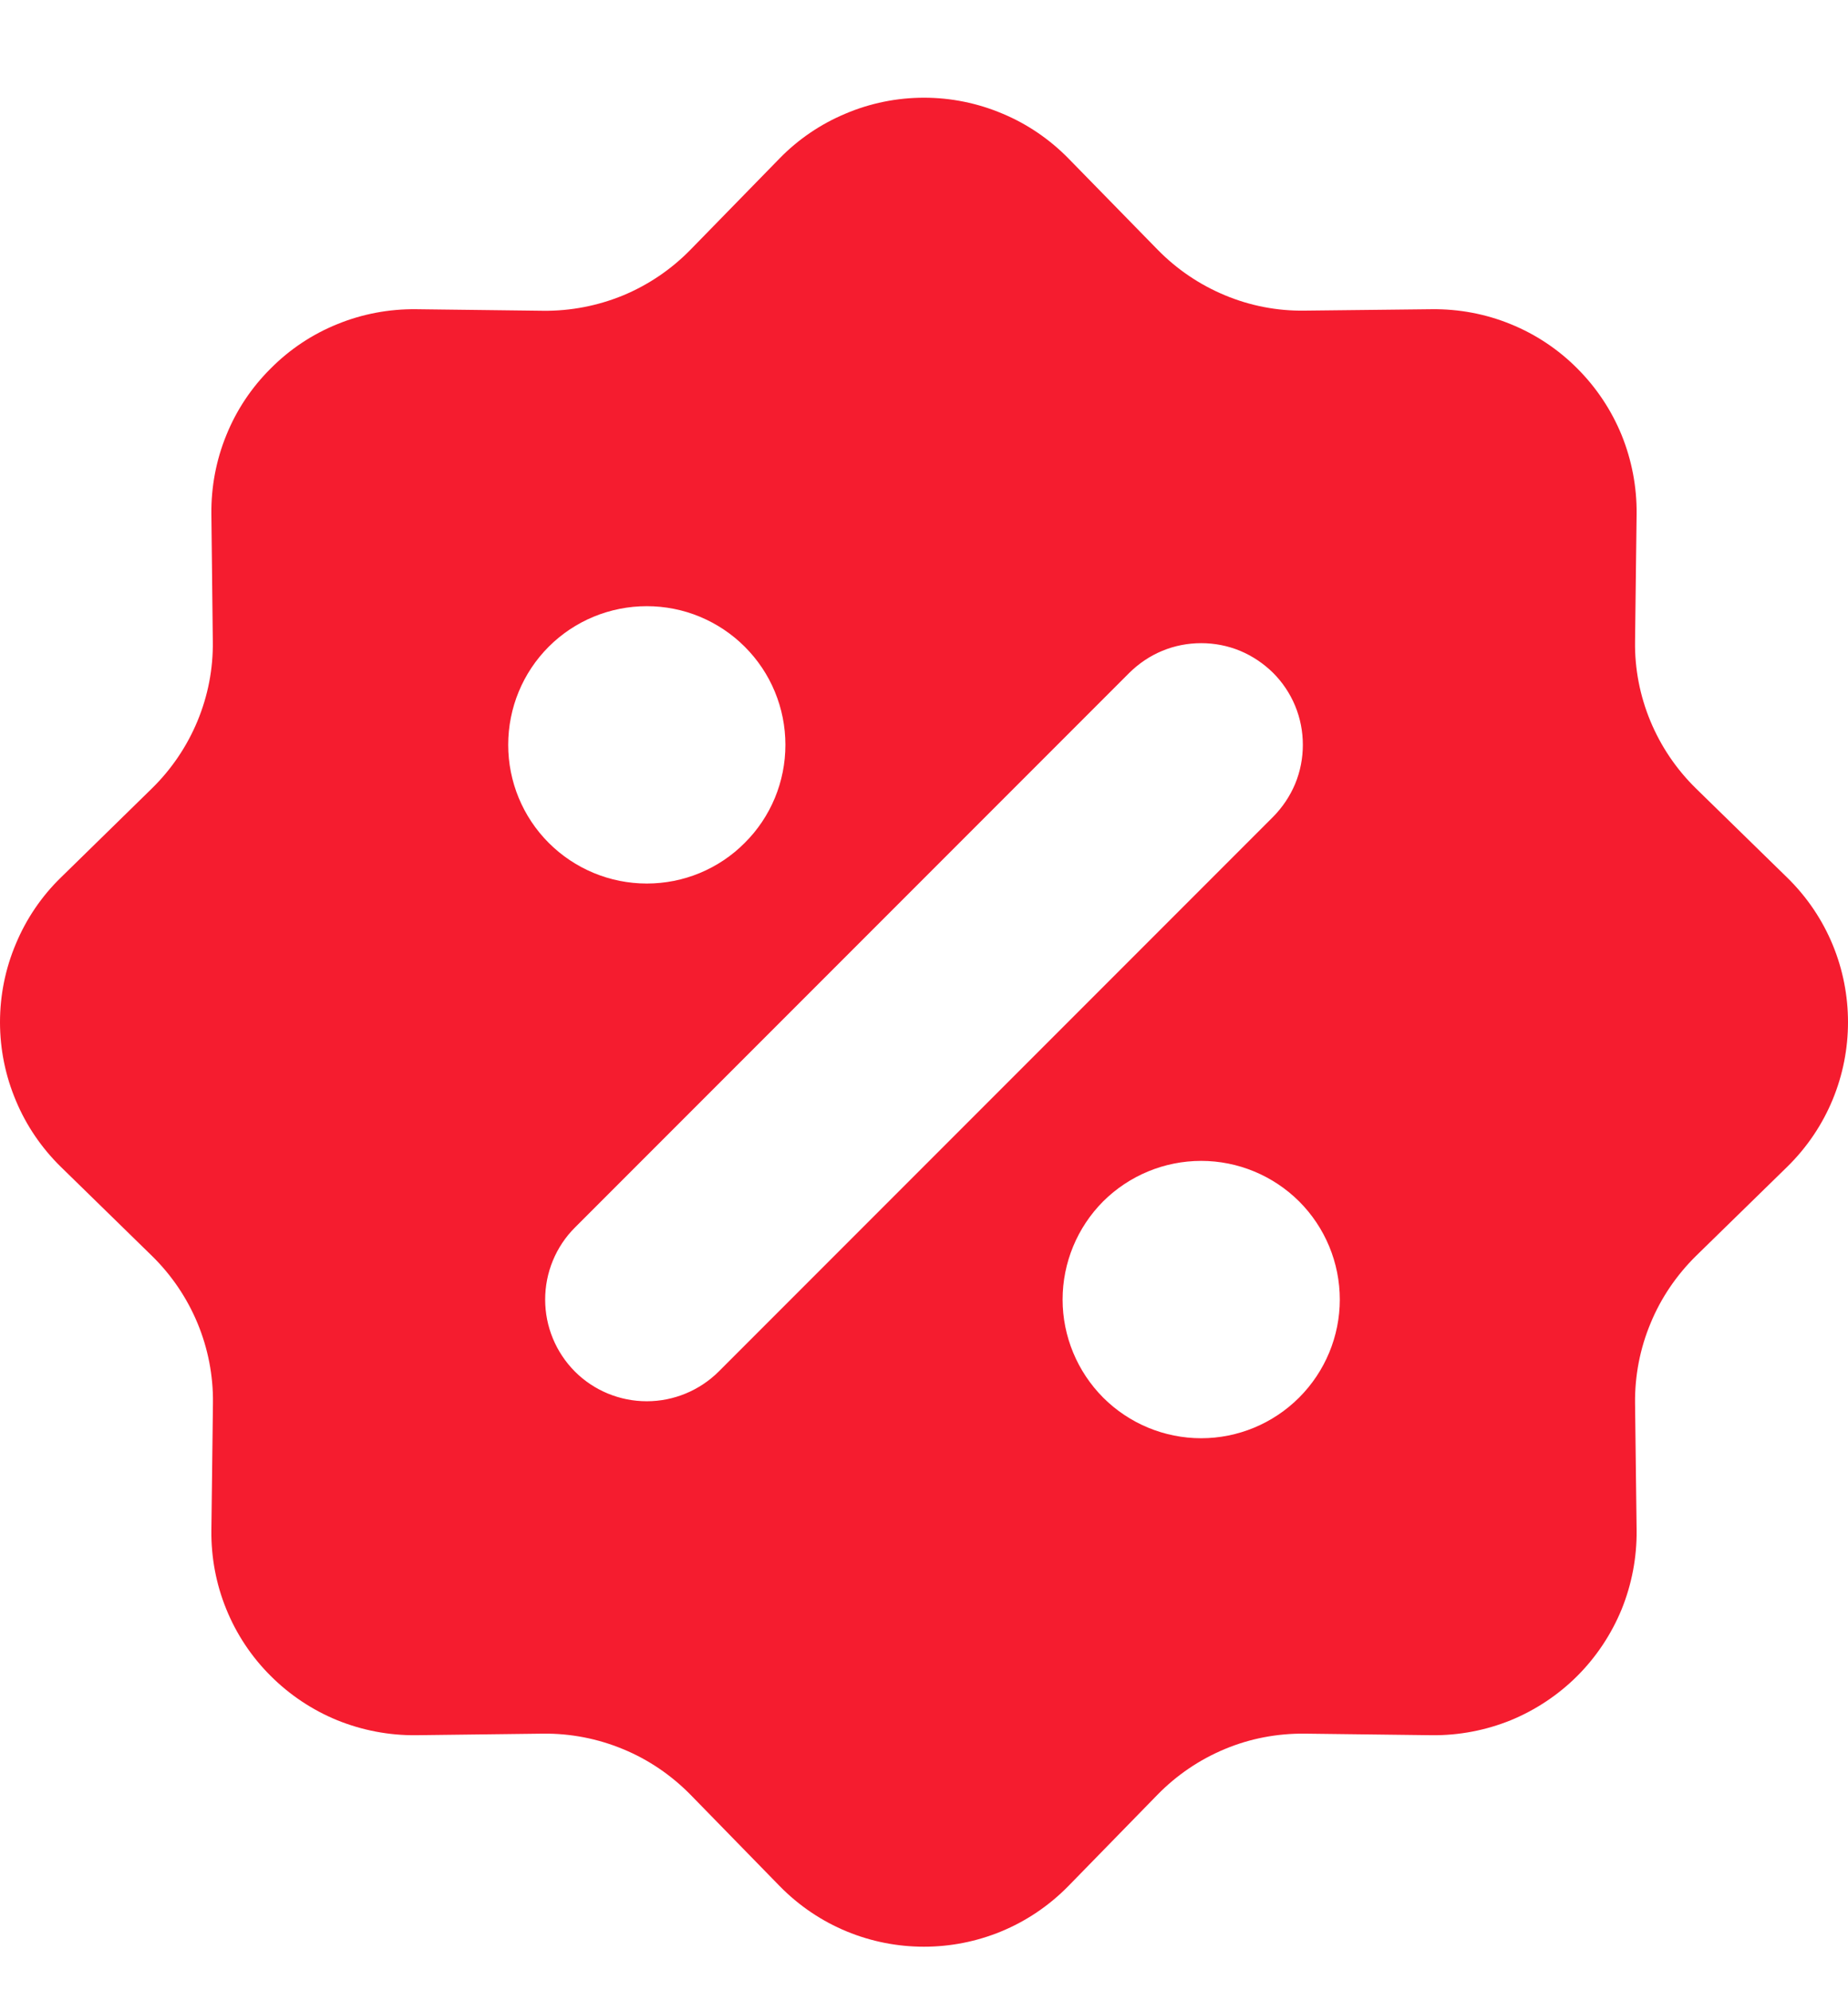 <svg width="13" height="14" viewBox="0 0 13 14" fill="none" xmlns="http://www.w3.org/2000/svg">
<path fill-rule="evenodd" clip-rule="evenodd" d="M7.518 1.116C7.385 0.98 7.227 0.872 7.052 0.799C6.877 0.725 6.69 0.687 6.5 0.687C6.31 0.687 6.122 0.725 5.948 0.799C5.773 0.872 5.614 0.98 5.482 1.116L4.857 1.756C4.722 1.894 4.561 2.003 4.383 2.077C4.205 2.15 4.014 2.187 3.822 2.185L2.927 2.174C2.737 2.172 2.549 2.207 2.373 2.279C2.197 2.35 2.038 2.456 1.904 2.591C1.769 2.725 1.663 2.884 1.592 3.06C1.52 3.236 1.485 3.424 1.487 3.614L1.497 4.509C1.5 4.701 1.463 4.892 1.389 5.07C1.315 5.248 1.206 5.409 1.068 5.544L0.429 6.169C0.293 6.301 0.185 6.46 0.112 6.635C0.038 6.809 0 6.997 0 7.187C0 7.377 0.038 7.564 0.112 7.739C0.185 7.914 0.293 8.072 0.429 8.205L1.069 8.83C1.347 9.102 1.503 9.476 1.498 9.865L1.487 10.76C1.485 10.95 1.52 11.138 1.592 11.314C1.663 11.489 1.769 11.649 1.904 11.783C2.038 11.917 2.197 12.023 2.373 12.095C2.549 12.166 2.737 12.202 2.927 12.2L3.822 12.189C4.014 12.187 4.205 12.224 4.383 12.298C4.561 12.371 4.722 12.481 4.857 12.618L5.482 13.258C6.04 13.83 6.959 13.83 7.518 13.258L8.143 12.618C8.278 12.48 8.439 12.371 8.617 12.297C8.794 12.223 8.985 12.187 9.178 12.189L10.073 12.2C10.263 12.202 10.451 12.166 10.627 12.095C10.802 12.023 10.962 11.917 11.096 11.783C11.23 11.649 11.336 11.489 11.408 11.314C11.479 11.138 11.515 10.95 11.513 10.76L11.502 9.865C11.5 9.672 11.537 9.481 11.611 9.304C11.684 9.126 11.794 8.965 11.931 8.83L12.571 8.205C13.143 7.646 13.143 6.727 12.571 6.169L11.931 5.544C11.793 5.409 11.684 5.248 11.61 5.07C11.536 4.892 11.499 4.701 11.502 4.509L11.513 3.614C11.515 3.424 11.479 3.236 11.408 3.06C11.336 2.884 11.23 2.725 11.096 2.591C10.962 2.456 10.802 2.35 10.627 2.279C10.451 2.207 10.263 2.172 10.073 2.174L9.178 2.184C8.985 2.187 8.794 2.15 8.617 2.076C8.439 2.002 8.278 1.893 8.143 1.755L7.518 1.116ZM4.55 6.212C4.678 6.212 4.805 6.187 4.923 6.138C5.041 6.089 5.149 6.017 5.239 5.926C5.33 5.836 5.402 5.728 5.451 5.61C5.5 5.492 5.525 5.365 5.525 5.237C5.525 5.109 5.5 4.982 5.451 4.864C5.402 4.745 5.33 4.638 5.239 4.547C5.149 4.457 5.041 4.385 4.923 4.336C4.805 4.287 4.678 4.262 4.55 4.262C4.291 4.262 4.043 4.364 3.86 4.547C3.677 4.73 3.575 4.978 3.575 5.237C3.575 5.495 3.677 5.743 3.86 5.926C4.043 6.109 4.291 6.212 4.55 6.212ZM8.45 10.112C8.708 10.112 8.956 10.009 9.139 9.826C9.322 9.643 9.425 9.395 9.425 9.137C9.425 8.878 9.322 8.63 9.139 8.447C8.956 8.265 8.708 8.162 8.45 8.162C8.191 8.162 7.943 8.265 7.76 8.447C7.578 8.63 7.475 8.878 7.475 9.137C7.475 9.395 7.578 9.643 7.76 9.826C7.943 10.009 8.191 10.112 8.45 10.112ZM8.956 4.731C9.022 4.797 9.075 4.876 9.111 4.963C9.147 5.05 9.165 5.143 9.165 5.237C9.165 5.331 9.147 5.424 9.111 5.511C9.075 5.597 9.022 5.676 8.956 5.743L5.056 9.643C4.921 9.777 4.739 9.852 4.55 9.852C4.36 9.852 4.178 9.777 4.044 9.643C3.91 9.508 3.835 9.327 3.835 9.137C3.835 8.947 3.91 8.765 4.044 8.631L7.944 4.731C8.011 4.665 8.089 4.612 8.176 4.576C8.263 4.54 8.356 4.522 8.45 4.522C8.544 4.522 8.637 4.54 8.724 4.576C8.81 4.612 8.889 4.665 8.956 4.731Z" fill="#F51C2F"/>
</svg>
